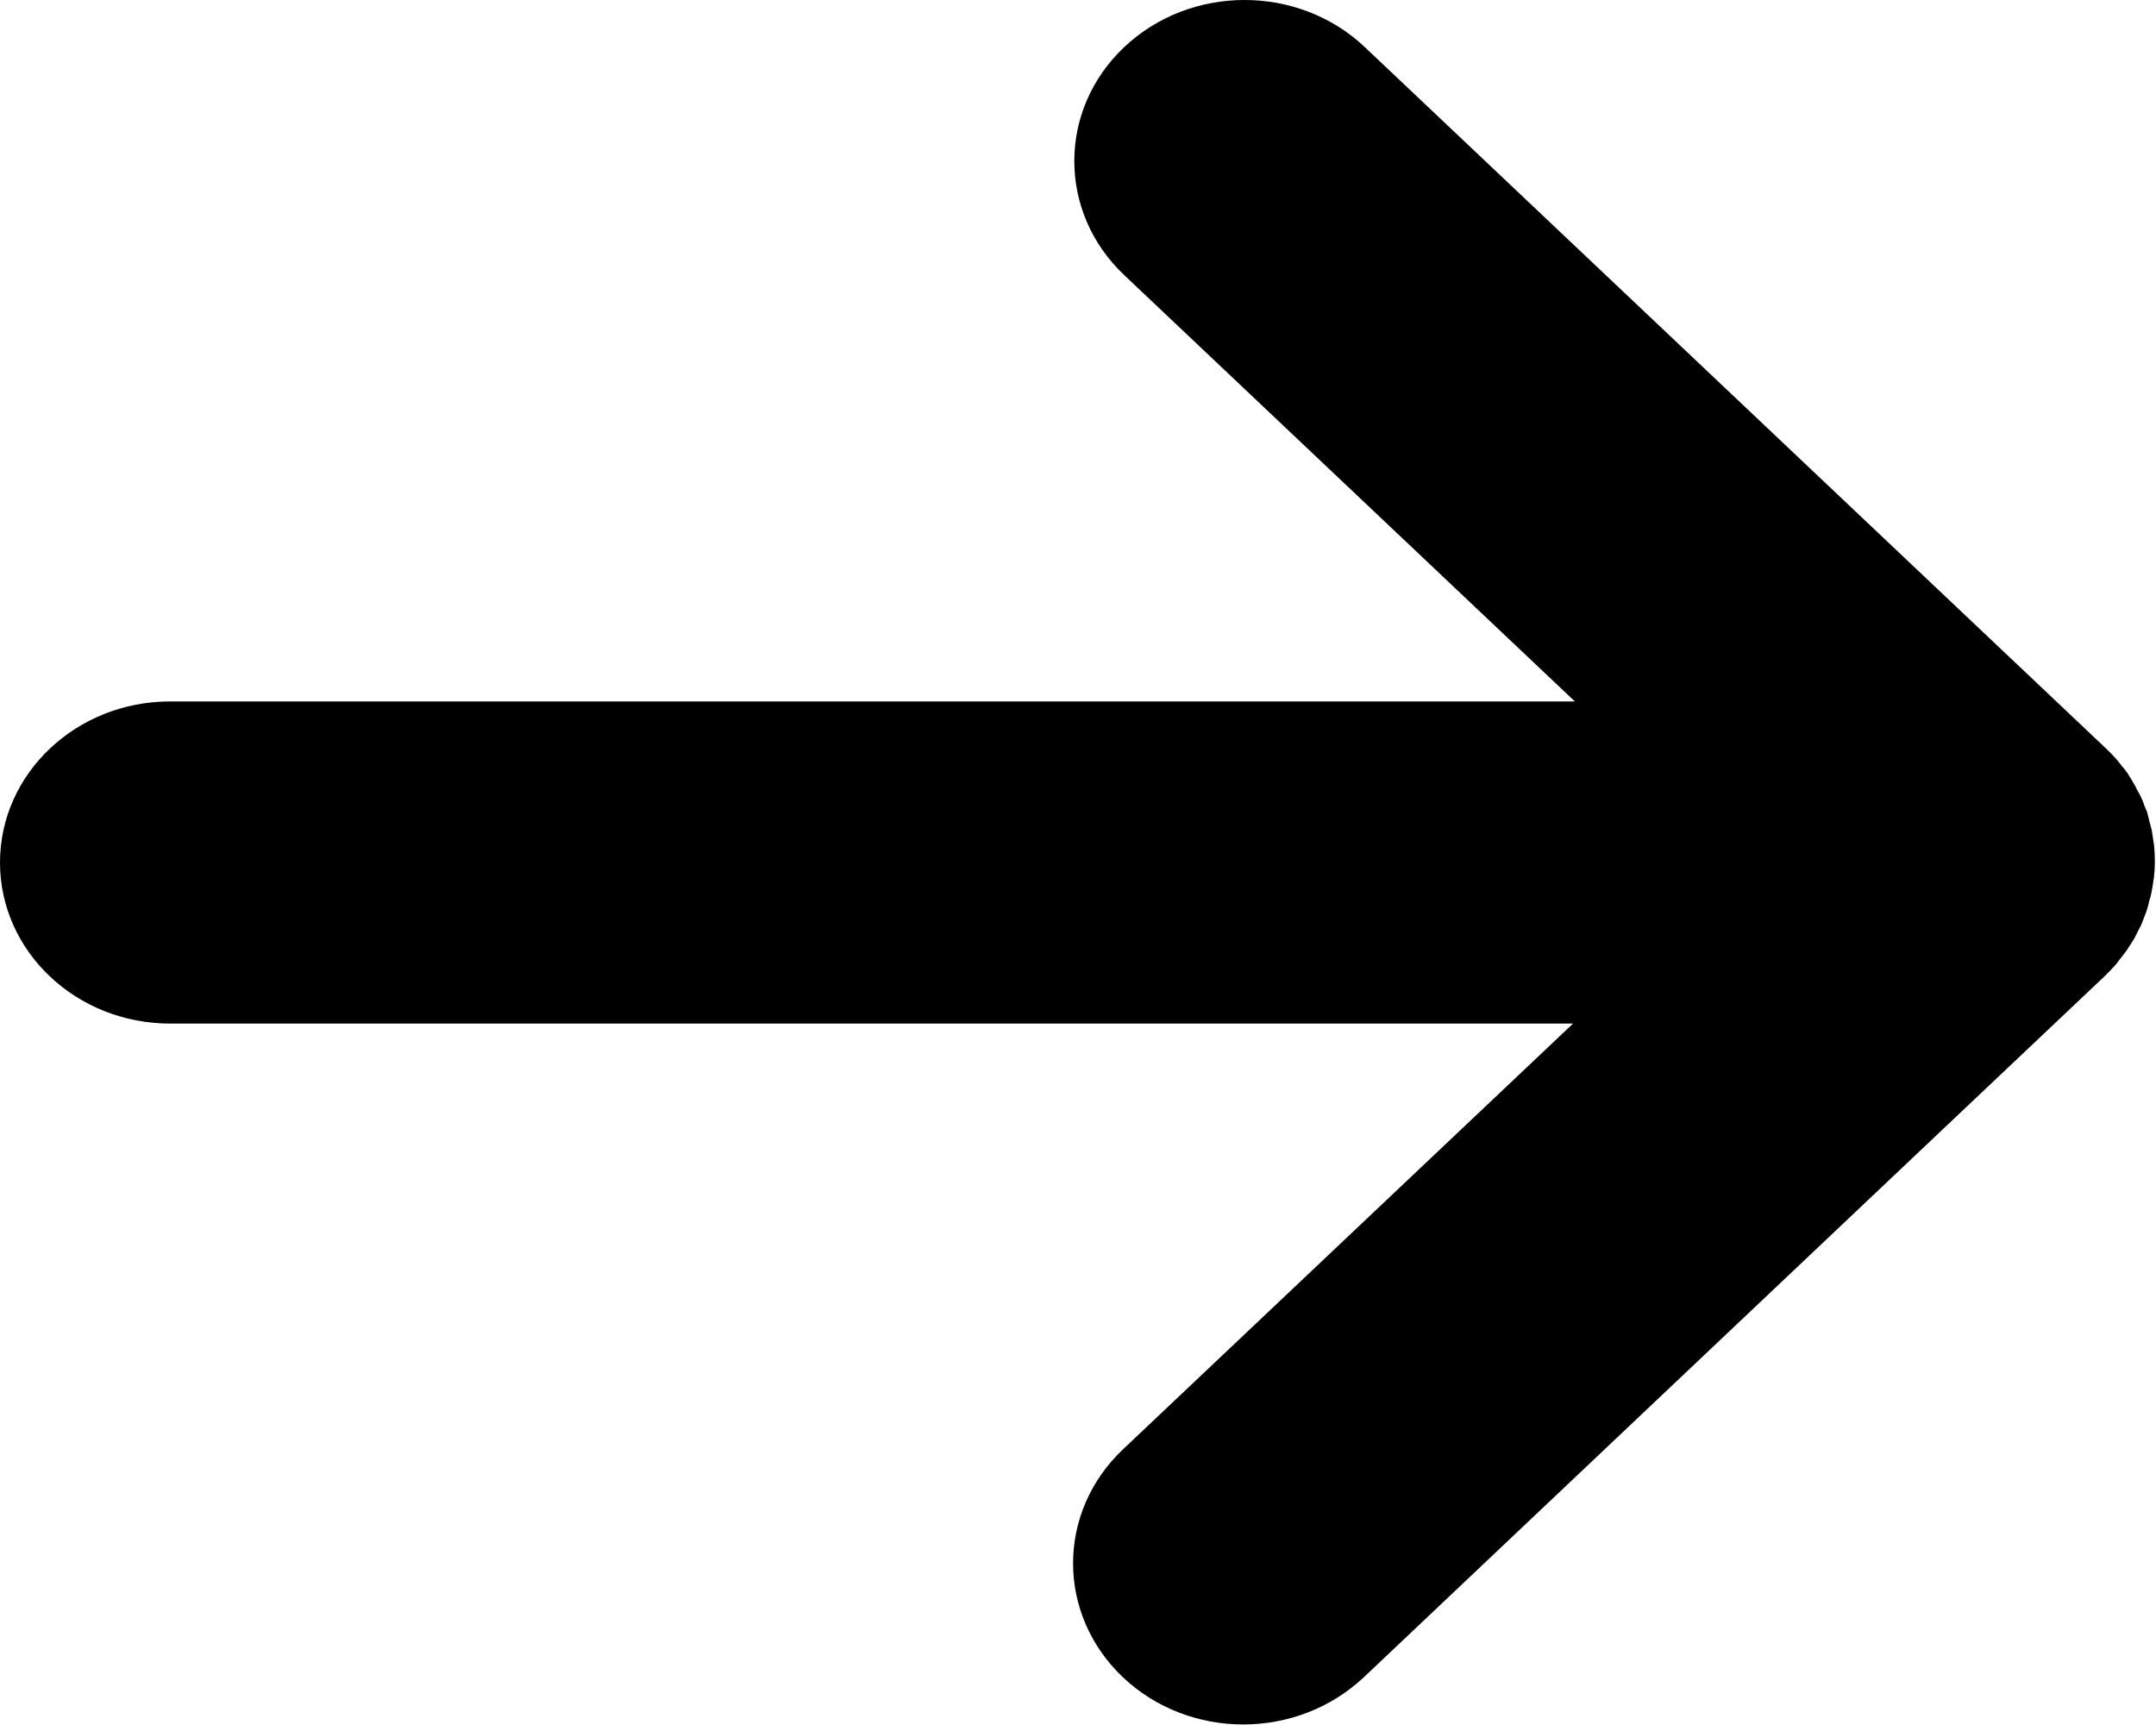 <svg viewBox="0 0 40 32" xmlns="http://www.w3.org/2000/svg">
  <path d="M29.22 18.988H3.157C1.414 18.988 0 17.65 0 16s1.414-2.988 3.158-2.988h26.06l-8.362-7.91c-1.233-1.168-1.233-3.06 0-4.227 1.234-1.167 3.233-1.167 4.466 0l13.753 13.012c.074.07.144.143.21.22.03.033.054.068.08.102.036.04.07.08.104.13l.08.13c.02.04.05.08.07.12.02.04.04.09.07.13.02.04.04.08.06.13.02.04.03.09.05.13.02.04.04.09.05.14l.032.13.04.15c.01.05.015.102.023.154.006.044.015.087.02.132.01.095.015.192.015.29 0 .104-.006.2-.017.3-.006.042-.015.085-.02.13-.01.052-.016.105-.027.157-.01.05-.024.1-.04.15-.01.046-.02.09-.034.137-.015.05-.034.097-.05.14l-.053.138c-.02.046-.04.09-.064.13l-.07.14c-.023.04-.05.08-.075.12-.03.042-.054.09-.085.13-.03.043-.067.084-.1.13-.03.034-.053.07-.084.11-.063.07-.13.14-.2.21 0 0-4.59 4.34-13.76 13.02-.62.58-1.426.873-2.234.873s-1.616-.292-2.232-.875c-1.234-1.17-1.234-3.06 0-4.228l8.362-7.91z"/>
</svg>

